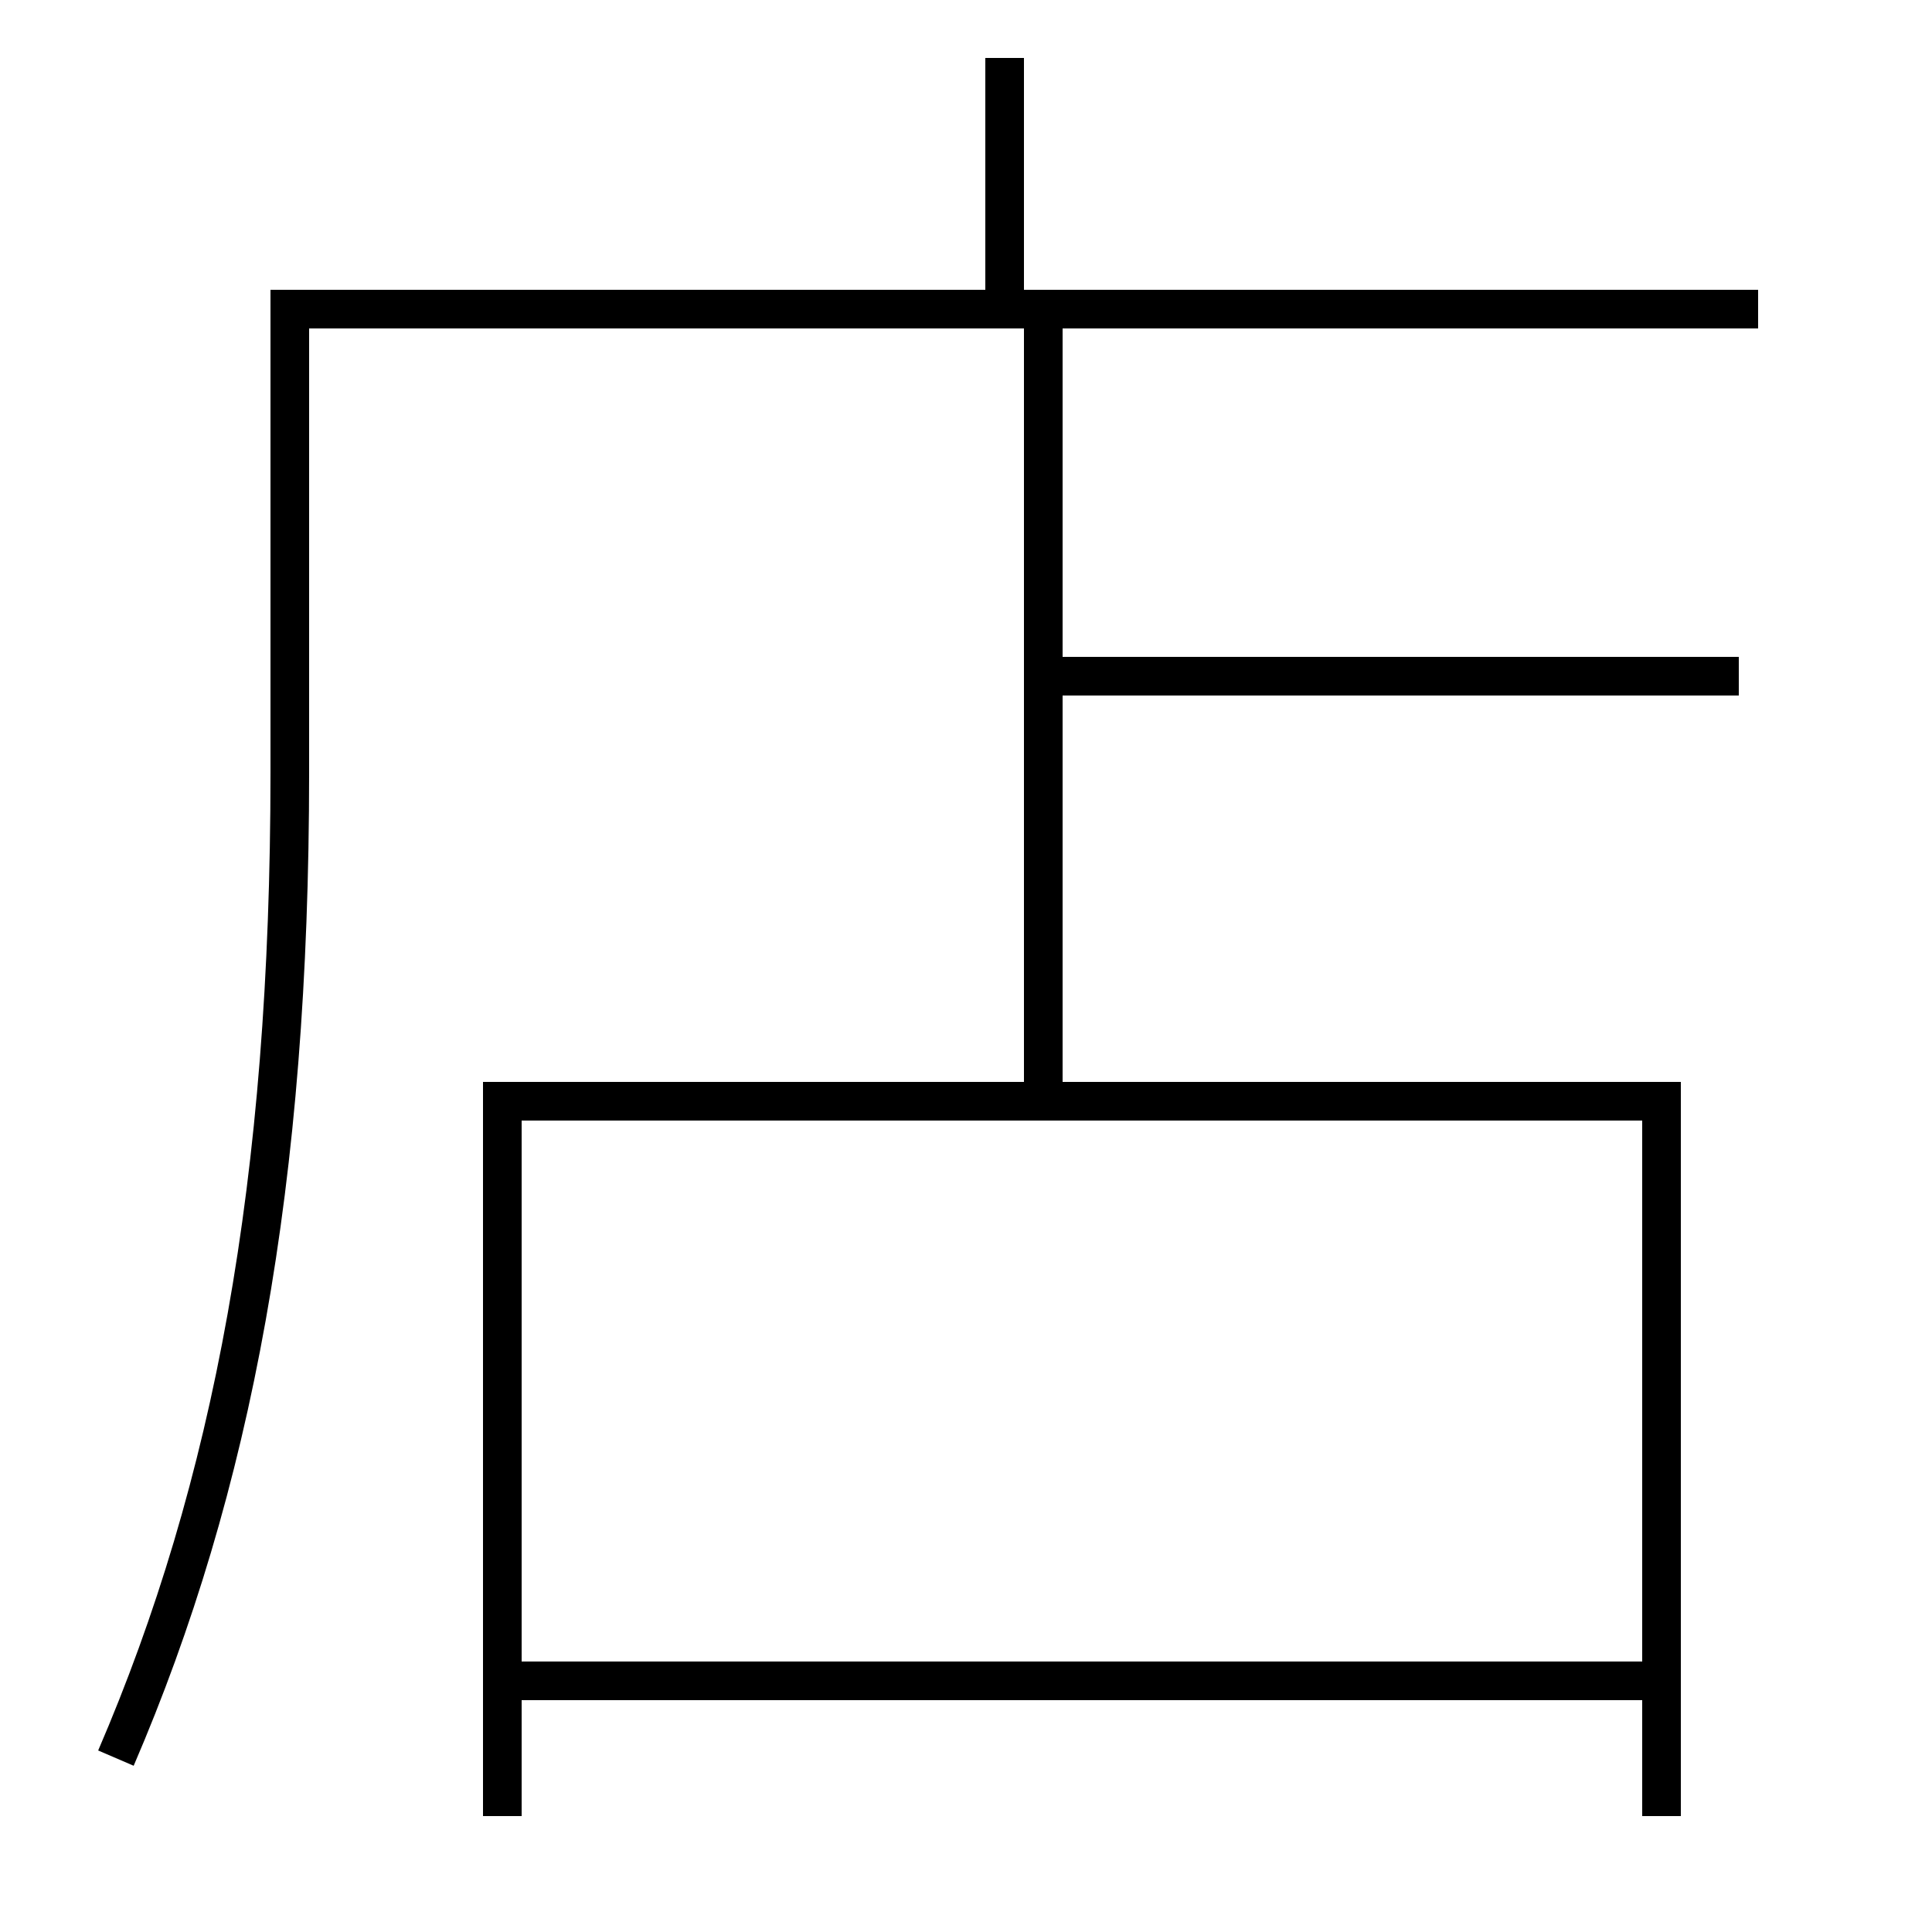 <?xml version='1.0' encoding='utf-8'?>
<svg xmlns="http://www.w3.org/2000/svg" height="100px" version="1.0" viewBox="0 0 100 100" width="100px" x="0px" y="0px">
<line fill="none" stroke="#000000" stroke-width="2" x1="54" x2="90" y1="35" y2="35" /><line fill="none" stroke="#000000" stroke-width="2" x1="54" x2="54" y1="57" y2="16" /><line fill="none" stroke="#000000" stroke-width="2" x1="27" x2="85" y1="87" y2="87" /><line fill="none" stroke="#000000" stroke-width="2" x1="52" x2="52" y1="15" y2="3" /><polyline fill="none" points="86,94 86,57 26,57 26,94" stroke="#000000" stroke-width="2" /><path d="M6,91 c6.048,-14.052 9,-29.832 9,-51 v-24.0 h76.0" fill="none" stroke="#000000" stroke-width="2" /></svg>